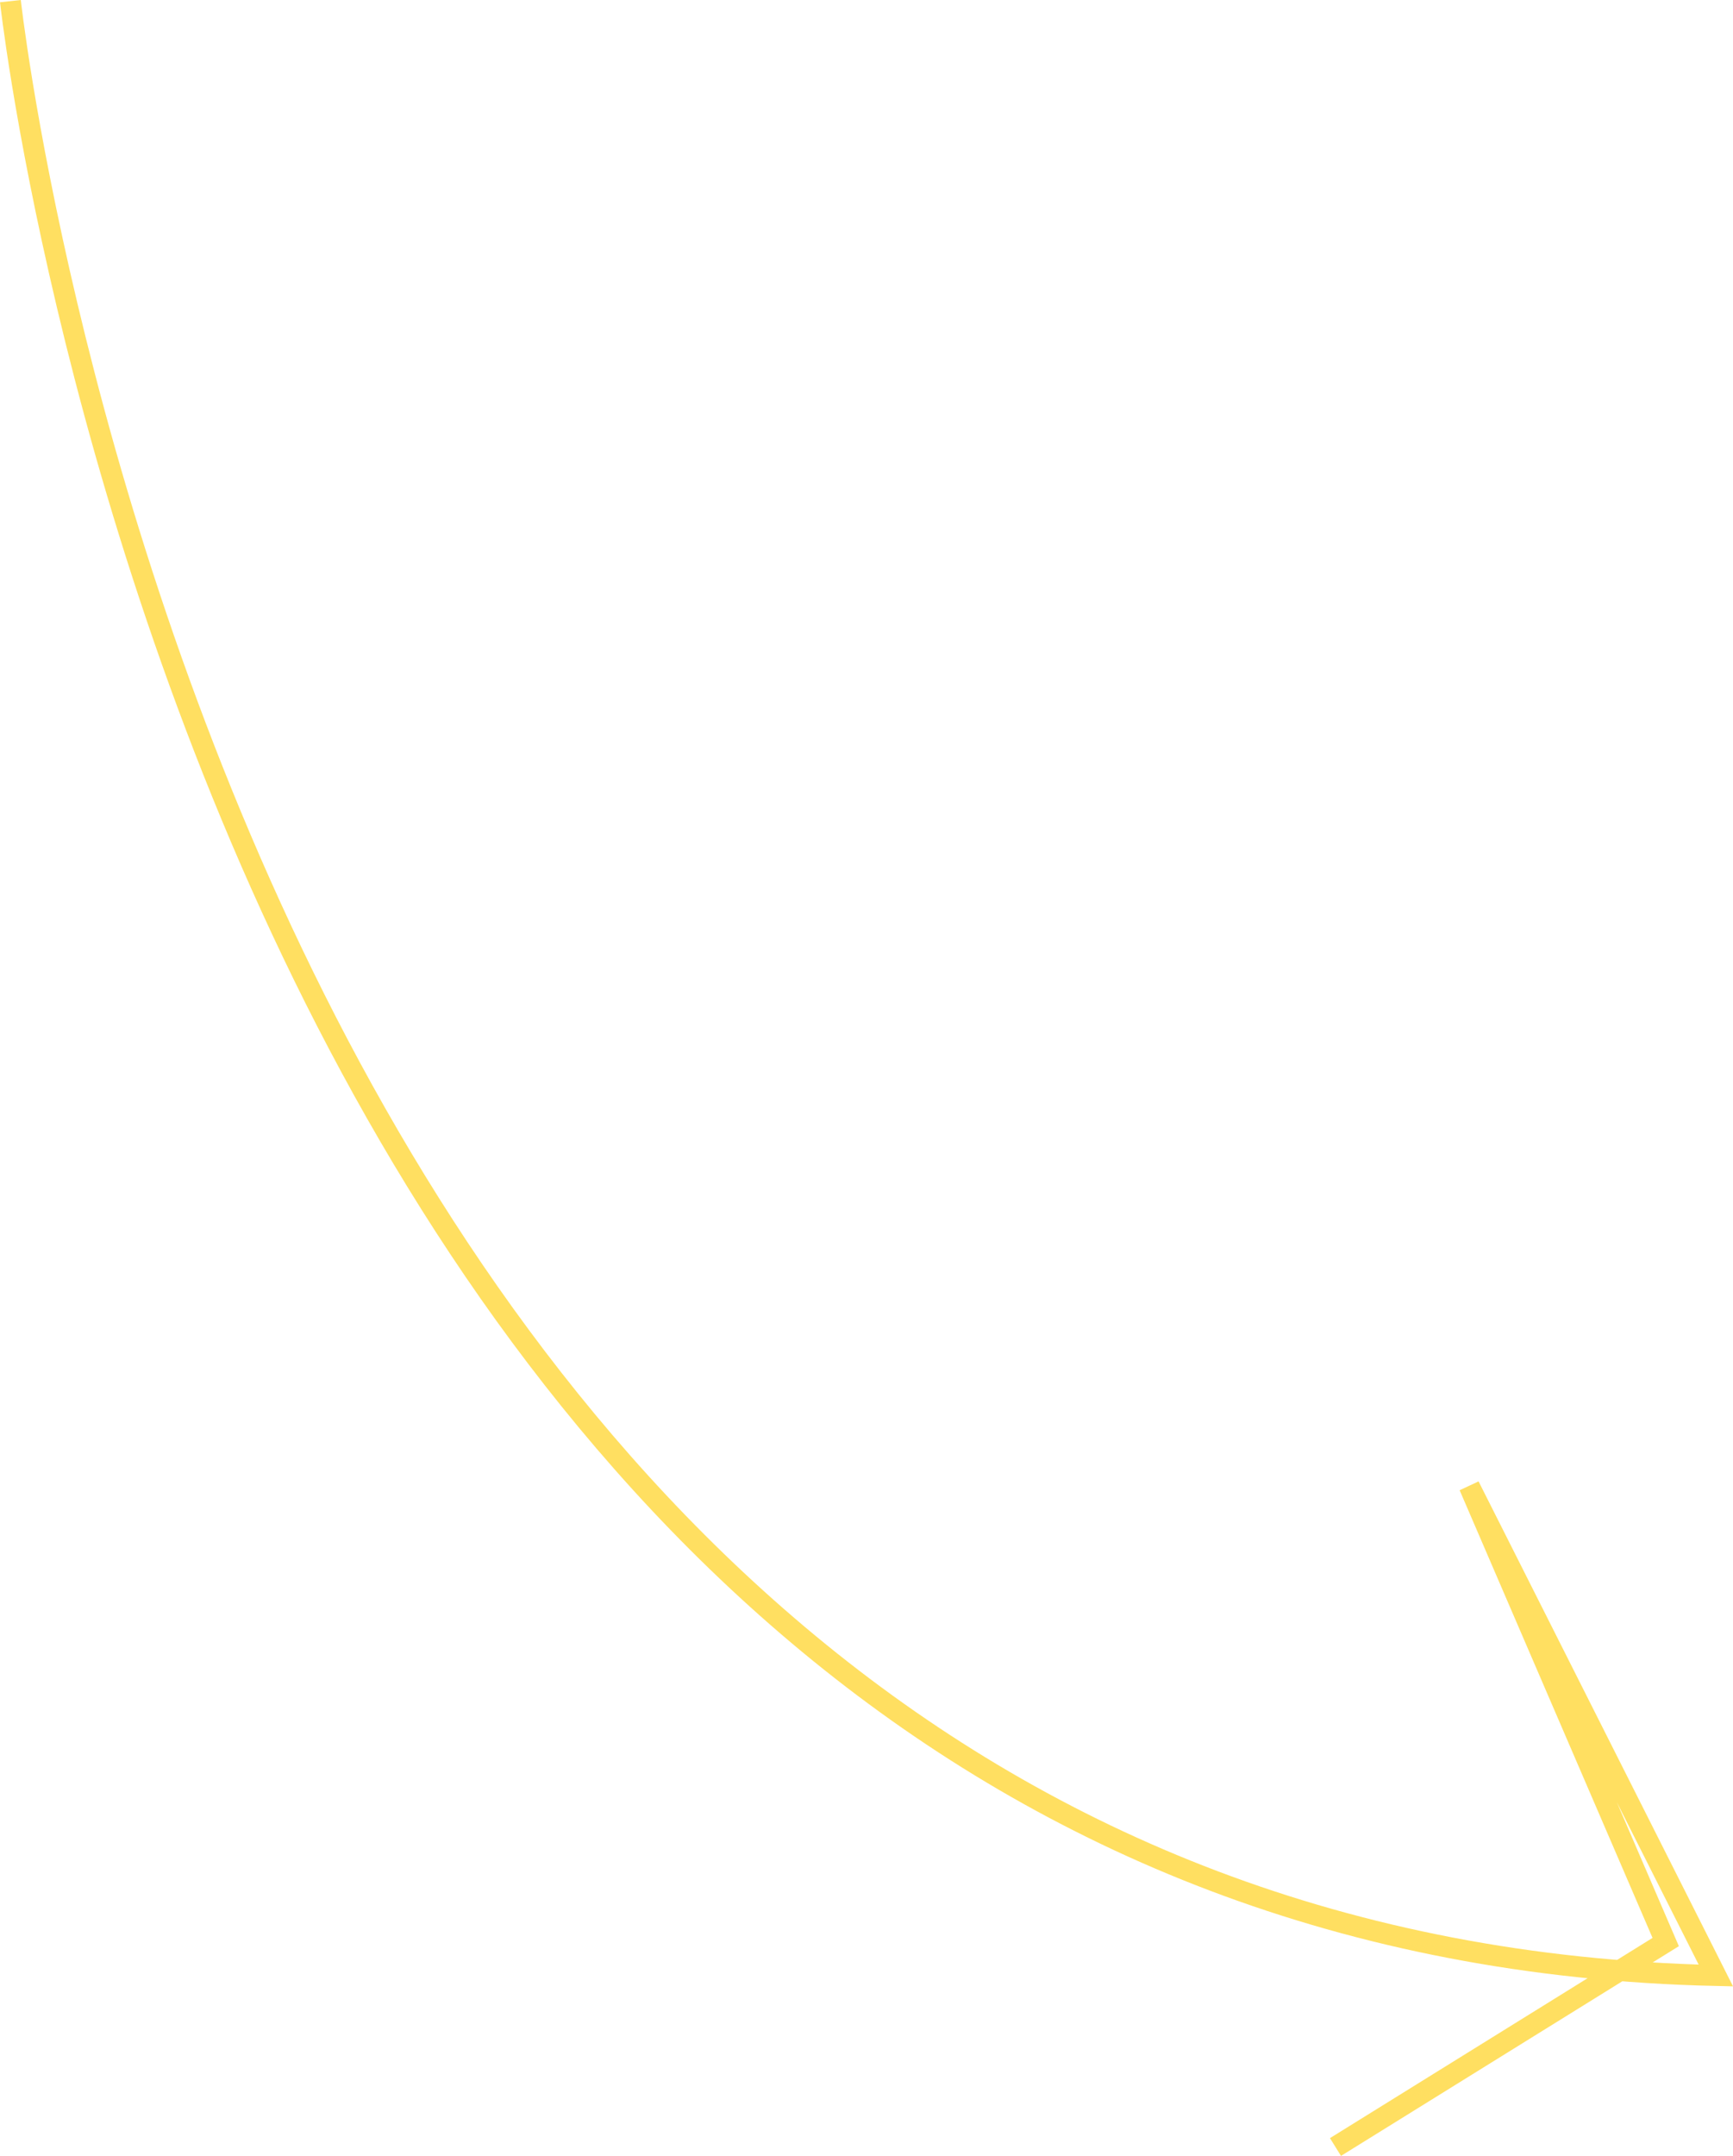 <svg xmlns="http://www.w3.org/2000/svg" viewBox="0 0 414.59 515.4"><defs><style>.cls-1{fill:none;stroke:#ffdf61;stroke-miterlimit:10;stroke-width:5px;}</style></defs><title>arrow_2</title><g id="Layer_2" data-name="Layer 2"><g id="Layer_1-2" data-name="Layer 1"><path class="cls-1" d="M2.49.27s51,464,408,472l-59-117,47,109-79,49"/></g></g></svg>